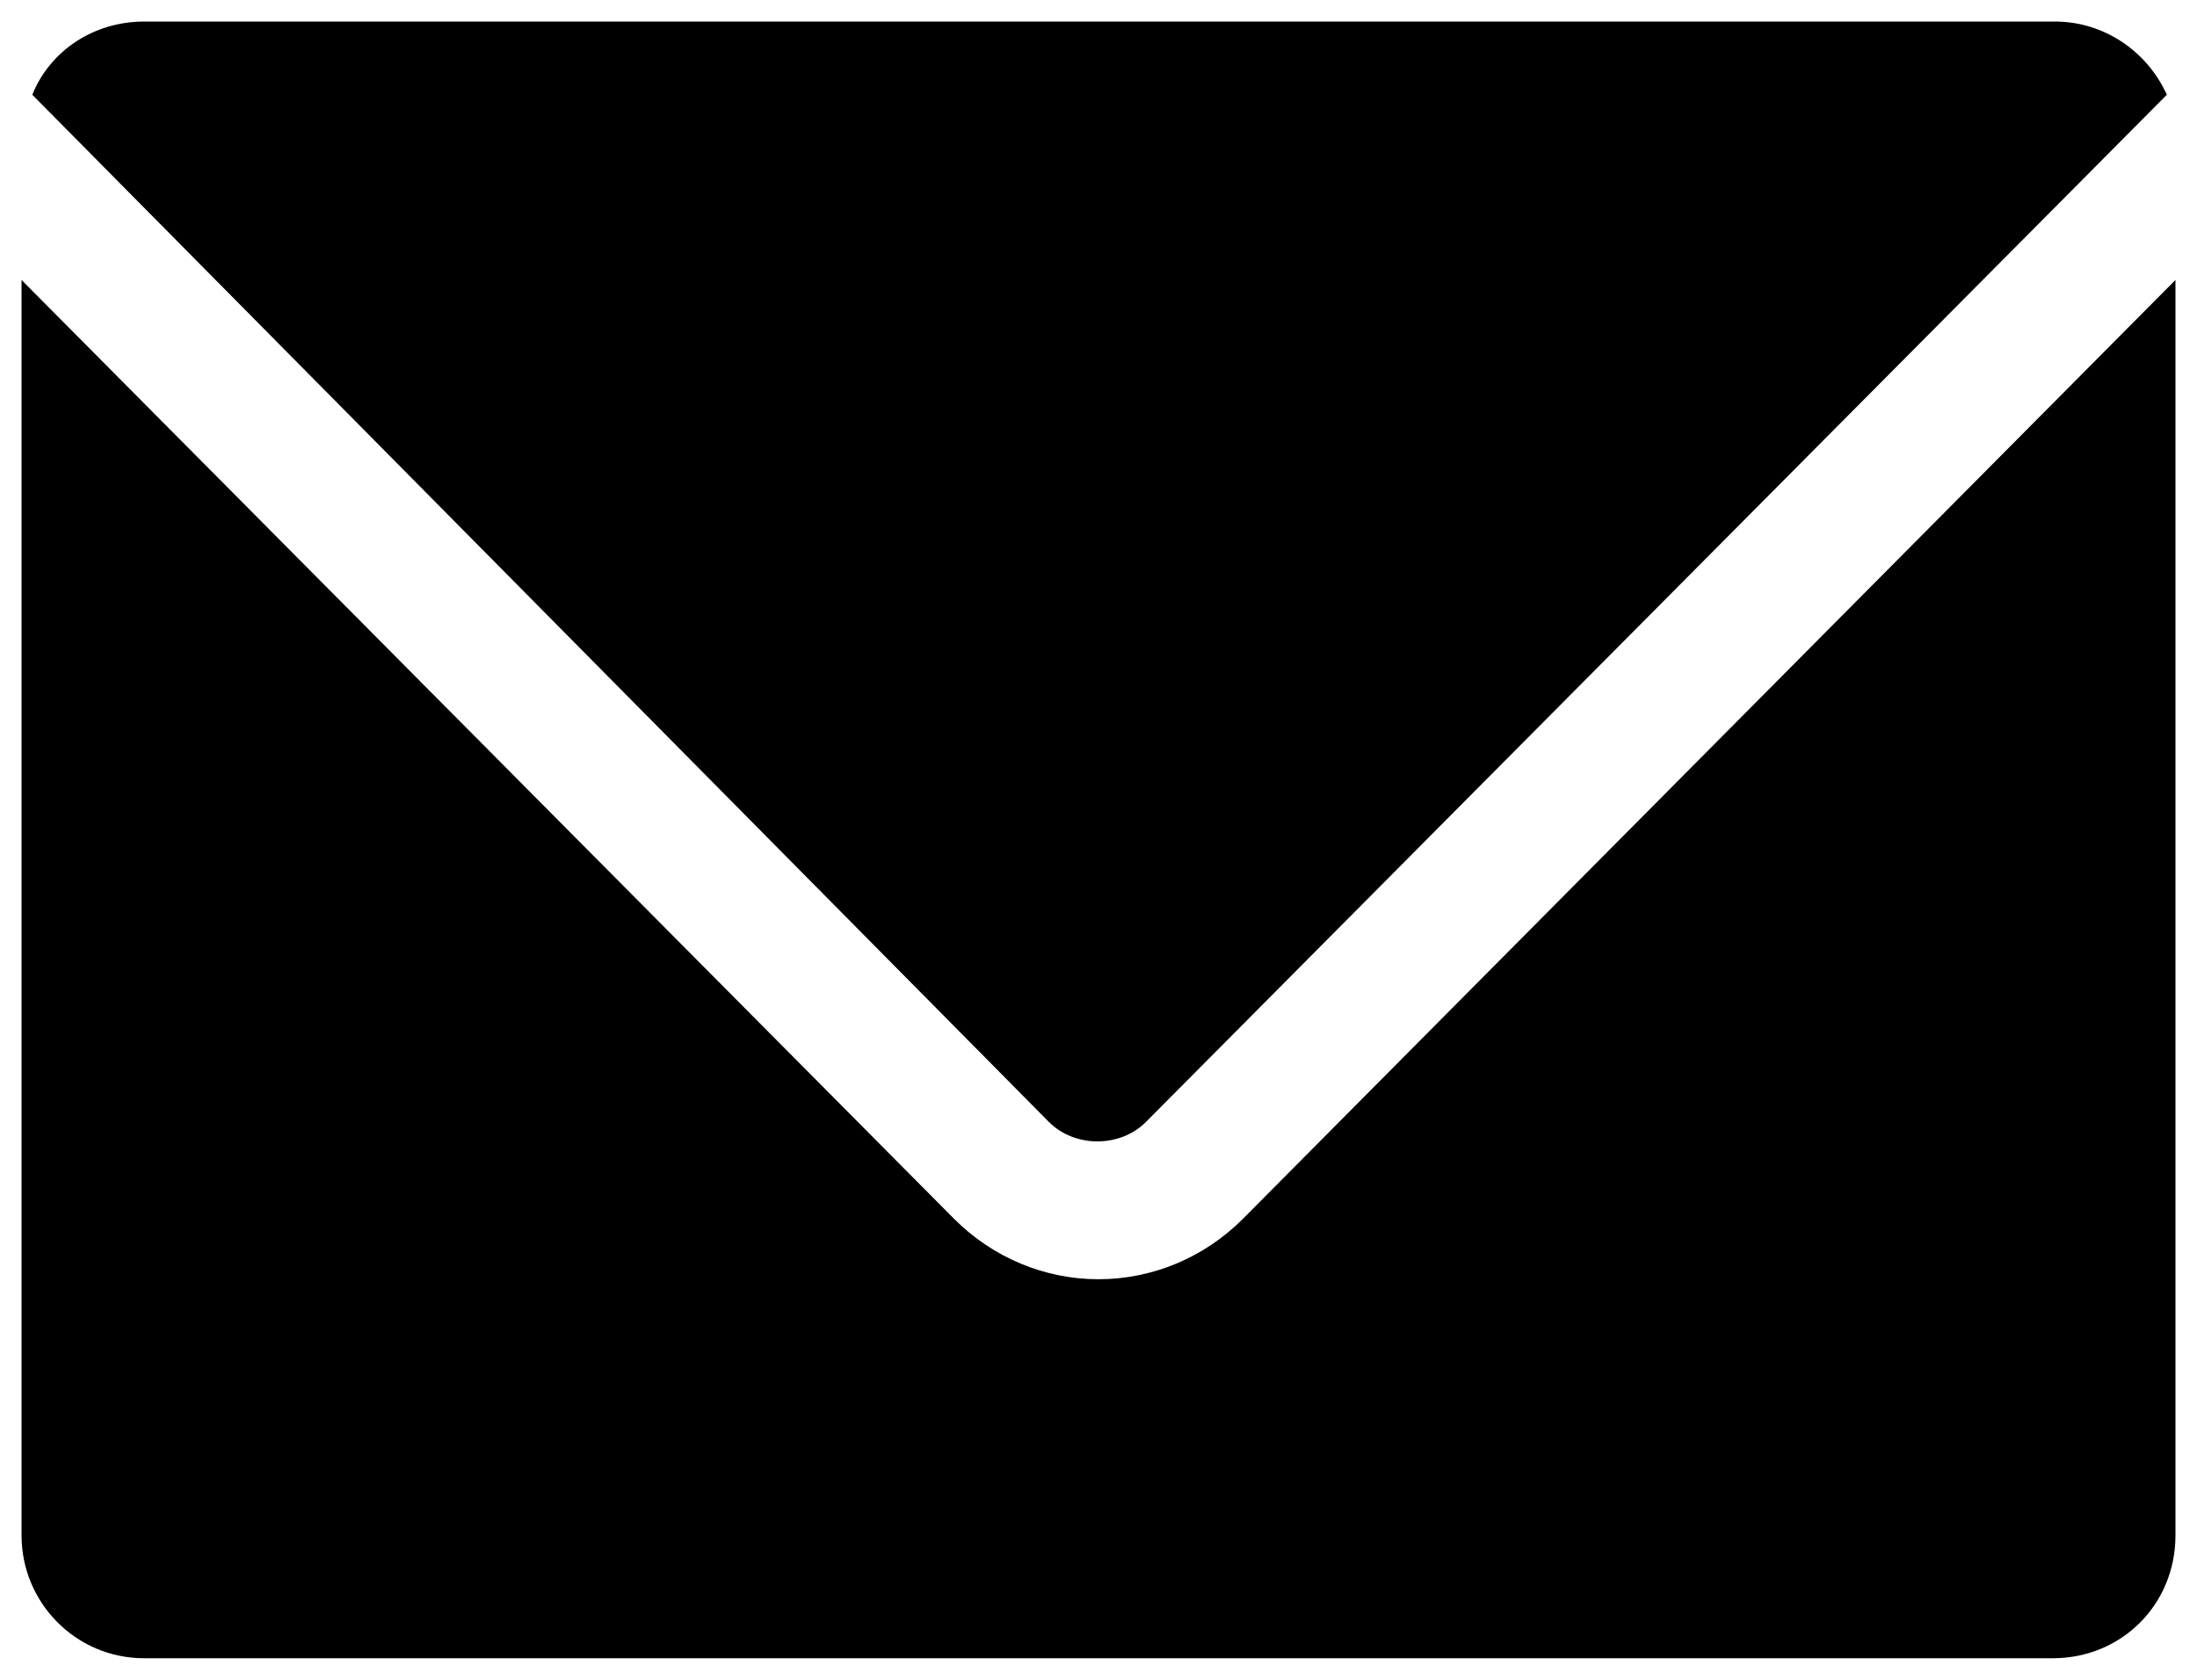 <?xml version="1.0" encoding="utf-8"?>
<!-- Generator: Adobe Illustrator 17.1.0, SVG Export Plug-In . SVG Version: 6.00 Build 0)  -->
<!DOCTYPE svg PUBLIC "-//W3C//DTD SVG 1.1//EN" "http://www.w3.org/Graphics/SVG/1.1/DTD/svg11.dtd">
<svg version="1.1" id="Layer_1" xmlns="http://www.w3.org/2000/svg" xmlns:xlink="http://www.w3.org/1999/xlink" x="0px" y="0px"
	 viewBox="0 0 102 78" enable-background="new 0 0 102 78" xml:space="preserve">
<path fill="@colorDarkBlue" d="M6.7,1h88.7c2.3,0,4.3,1.4,5.2,3.4L53.2,52.1c-1.2,1.2-3.3,1.2-4.5,0L1.5,4.4C2.3,2.4,4.3,1,6.7,1z
	 M101,71.3c0,3.2-2.5,5.7-5.7,5.7H6.7C3.5,77,1,74.4,1,71.3V13l43.3,43.6c1.8,1.8,4.2,2.8,6.7,2.8c2.5,0,4.9-1,6.7-2.8L101,13V71.3z
	"/>
</svg>
